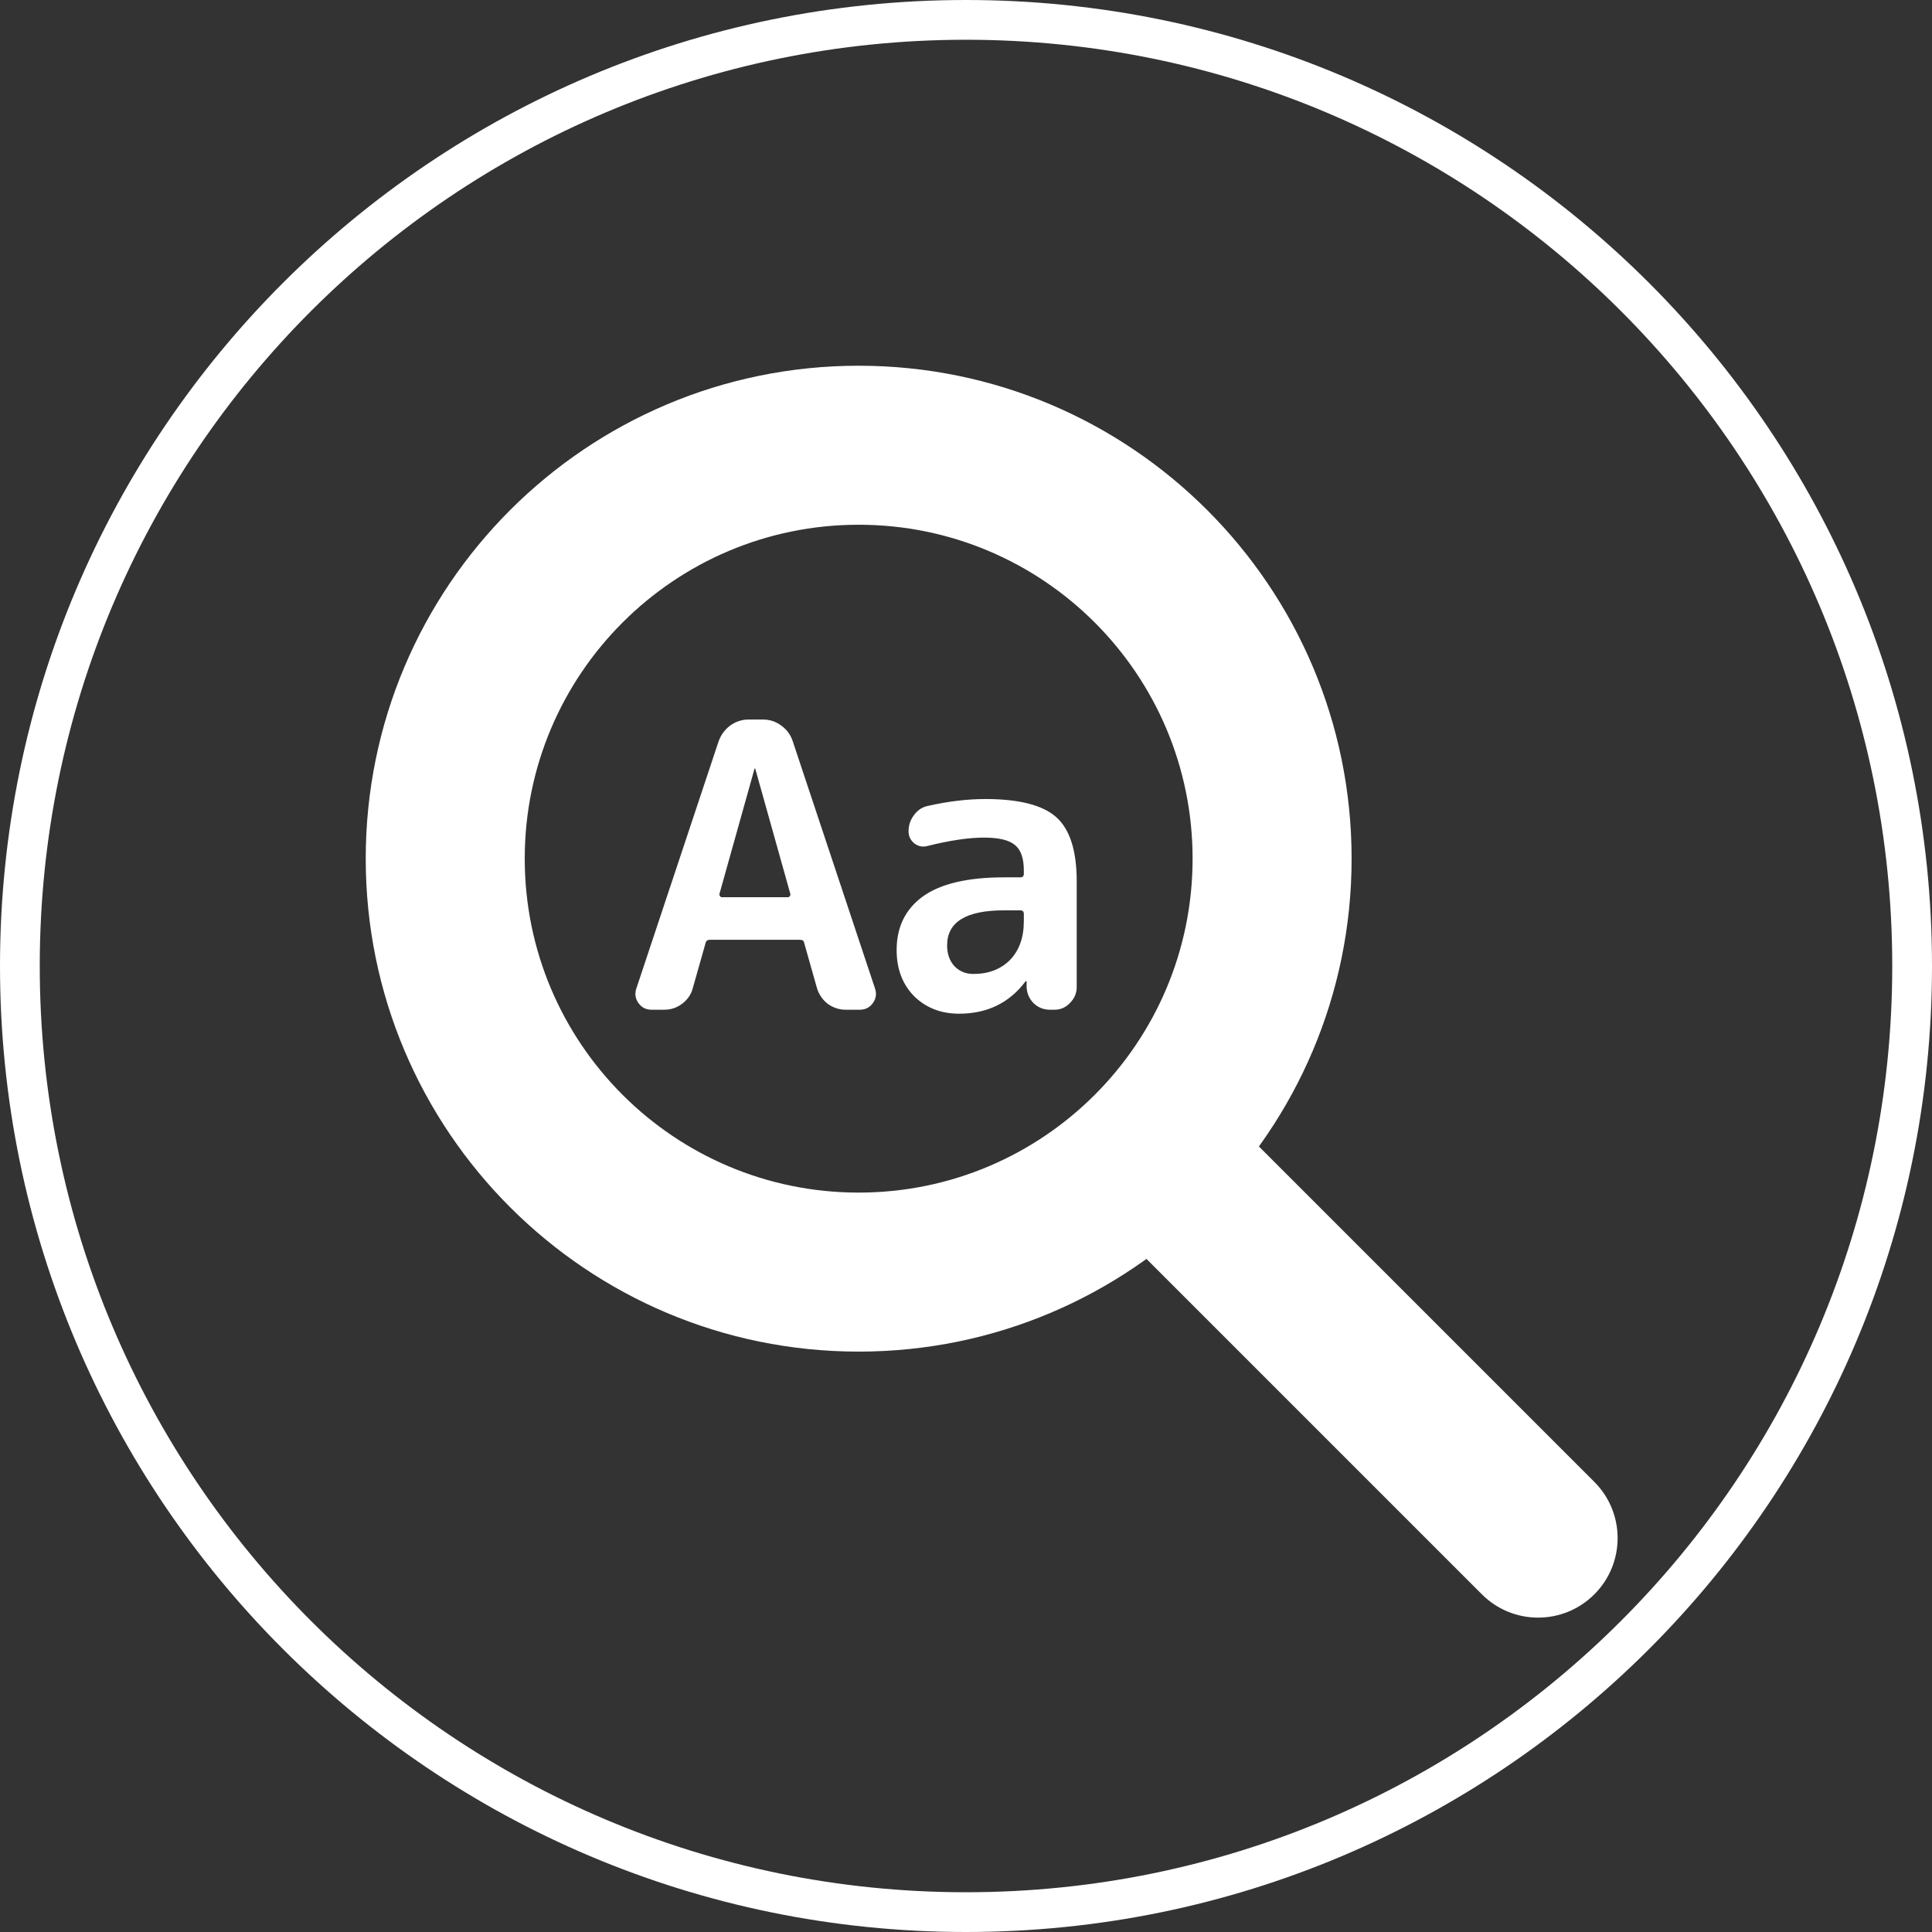 <svg width="243" height="243" viewBox="0 0 243 243" fill="none" xmlns="http://www.w3.org/2000/svg">
<rect x="0" y="0" width="243" height="243" fill="#333333" stroke="none"/>
<path fill-rule="evenodd" clip-rule="evenodd" d="M121.5 238C185.841 238 238 185.841 238 121.5C238 57.159 185.841 5 121.5 5C57.159 5 5 57.159 5 121.5C5 185.841 57.159 238 121.5 238ZM121.5 243C188.603 243 243 188.603 243 121.5C243 54.397 188.603 0 121.5 0C54.397 0 0 54.397 0 121.5C0 188.603 54.397 243 121.5 243Z" fill="white"/>
<path fill-rule="evenodd" clip-rule="evenodd" d="M108 150C131.196 150 150 131.196 150 108C150 84.804 131.196 66 108 66C84.804 66 66 84.804 66 108C66 131.196 84.804 150 108 150ZM108 170C142.242 170 170 142.242 170 108C170 73.758 142.242 46 108 46C73.758 46 46 73.758 46 108C46 142.242 73.758 170 108 170Z" fill="white"/>
<path d="M143.961 158.104C140.056 154.198 140.056 147.867 143.961 143.961C147.867 140.056 154.198 140.056 158.104 143.961L200.53 186.388C204.435 190.293 204.435 196.625 200.53 200.53C196.625 204.435 190.293 204.435 186.388 200.53L143.961 158.104Z" fill="white"/>
<path d="M94.897 96.7L90.498 112.4C90.464 112.5 90.481 112.6 90.547 112.7C90.614 112.8 90.698 112.85 90.797 112.85H99.097C99.198 112.85 99.281 112.8 99.347 112.7C99.414 112.6 99.431 112.5 99.397 112.4L94.998 96.7C94.998 96.667 94.981 96.65 94.948 96.65C94.914 96.65 94.897 96.667 94.897 96.7ZM81.948 127C81.248 127 80.698 126.717 80.297 126.15C79.897 125.583 79.814 124.967 80.047 124.3L90.397 93.2C90.698 92.4 91.181 91.75 91.847 91.25C92.547 90.75 93.314 90.5 94.147 90.5H95.948C96.814 90.5 97.581 90.75 98.248 91.25C98.948 91.75 99.431 92.4 99.698 93.2L110.047 124.3C110.281 124.967 110.197 125.583 109.797 126.15C109.397 126.717 108.847 127 108.147 127H106.347C105.547 127 104.797 126.75 104.097 126.25C103.431 125.717 102.981 125.05 102.747 124.25L101.147 118.6C101.114 118.333 100.931 118.2 100.597 118.2H89.297C88.998 118.2 88.814 118.333 88.748 118.6L87.147 124.25C86.948 125.05 86.498 125.717 85.797 126.25C85.131 126.75 84.381 127 83.547 127H81.948ZM126.275 114.5C121.509 114.5 119.125 115.967 119.125 118.9C119.125 119.967 119.425 120.833 120.025 121.5C120.659 122.167 121.459 122.5 122.425 122.5C124.325 122.5 125.859 121.917 127.025 120.75C128.192 119.55 128.775 117.917 128.775 115.85V114.95C128.775 114.65 128.625 114.5 128.325 114.5H126.275ZM120.625 127.5C118.359 127.5 116.475 126.767 114.975 125.3C113.509 123.8 112.775 121.867 112.775 119.5C112.775 116.6 113.875 114.35 116.075 112.75C118.309 111.15 121.709 110.35 126.275 110.35H128.325C128.625 110.35 128.775 110.2 128.775 109.9V109.5C128.775 107.967 128.409 106.9 127.675 106.3C126.942 105.667 125.642 105.35 123.775 105.35C121.842 105.35 119.475 105.7 116.675 106.4C116.075 106.567 115.525 106.467 115.025 106.1C114.525 105.7 114.275 105.183 114.275 104.55C114.275 103.783 114.509 103.1 114.975 102.5C115.442 101.867 116.042 101.483 116.775 101.35C119.309 100.783 121.692 100.5 123.925 100.5C128.192 100.5 131.175 101.267 132.875 102.8C134.575 104.333 135.425 107.017 135.425 110.85V124.15C135.425 124.917 135.142 125.583 134.575 126.15C134.042 126.717 133.392 127 132.625 127H132.075C131.275 127 130.592 126.733 130.025 126.2C129.459 125.633 129.159 124.95 129.125 124.15V123.45C129.125 123.417 129.109 123.4 129.075 123.4C129.009 123.4 128.975 123.417 128.975 123.45C126.942 126.15 124.159 127.5 120.625 127.5Z" fill="white"/>
</svg>
